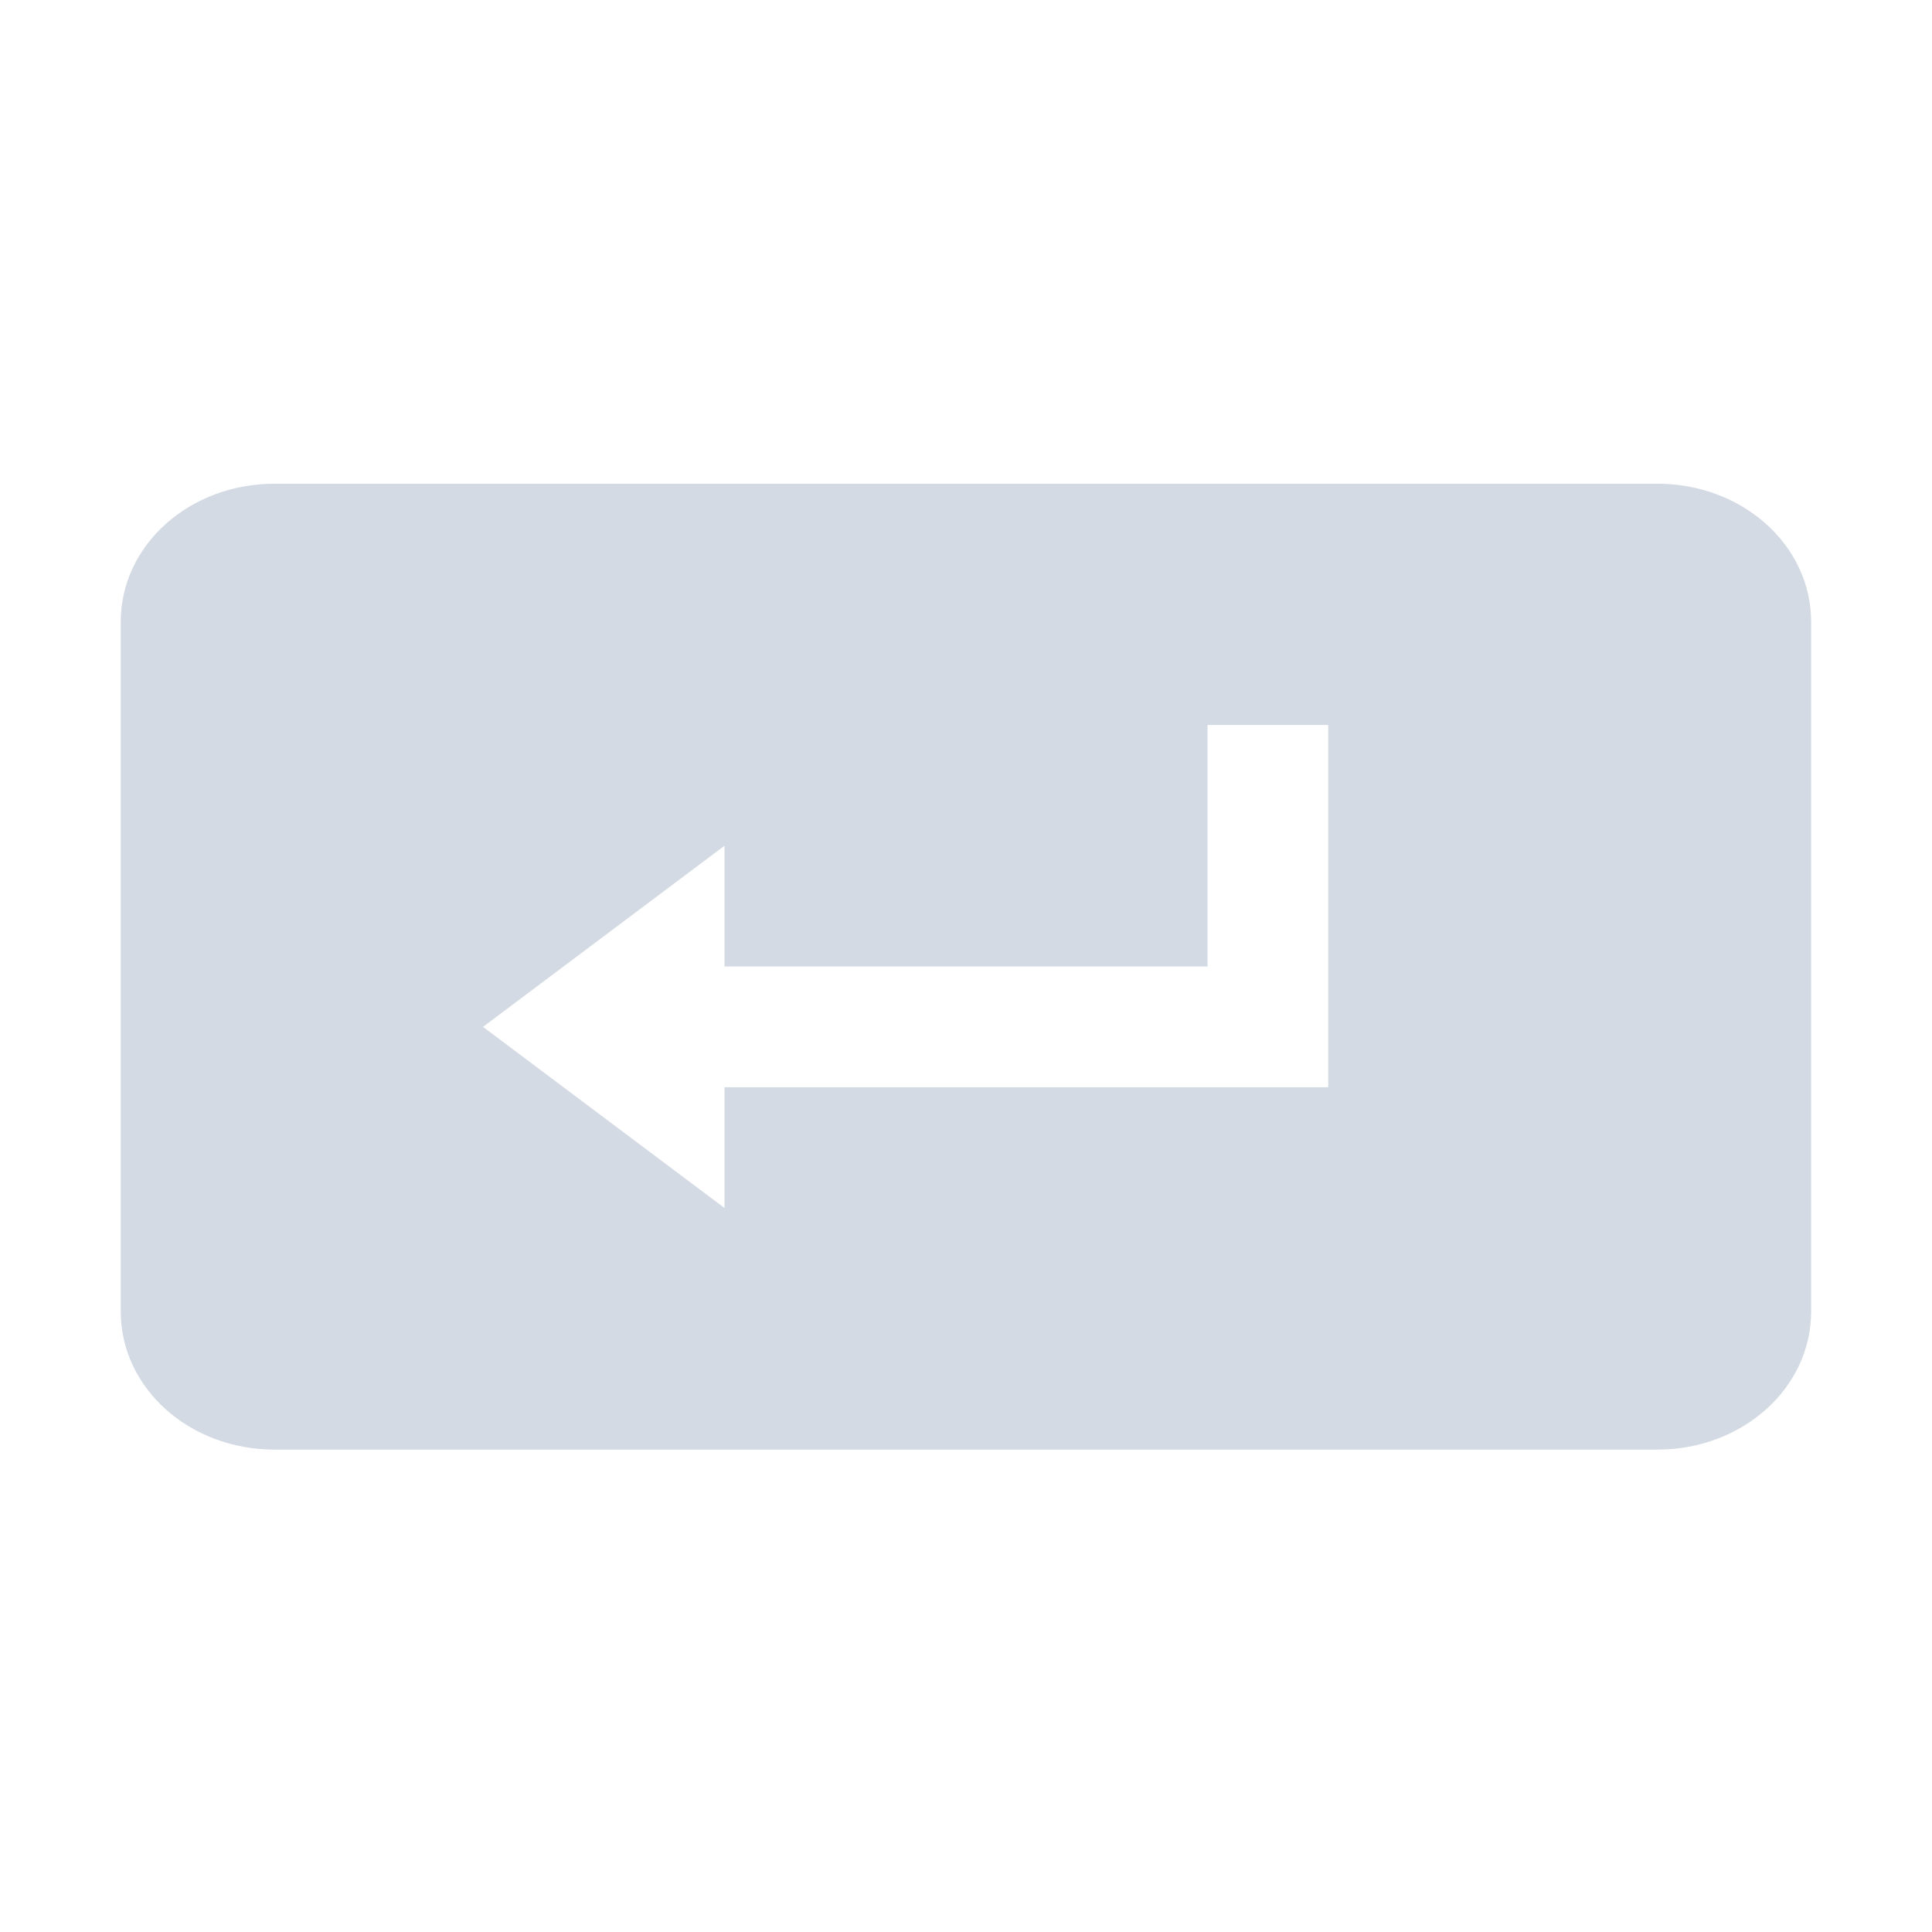 <svg height="16" viewBox="0 0 16 16" width="16" xmlns="http://www.w3.org/2000/svg"><path d="m2.273 4.006c-.705 0-1.273.509-1.273 1.143v5.713c0 .633.568 1.143 1.273 1.143h11.453c.705 0 1.273-.51 1.273-1.143v-5.713c0-.633-.568-1.143-1.273-1.143zm7.727 1.998h1v3h-5v 1l-2-1.5 2-1.5v1h4z" fill="#d3dae3"/></svg>